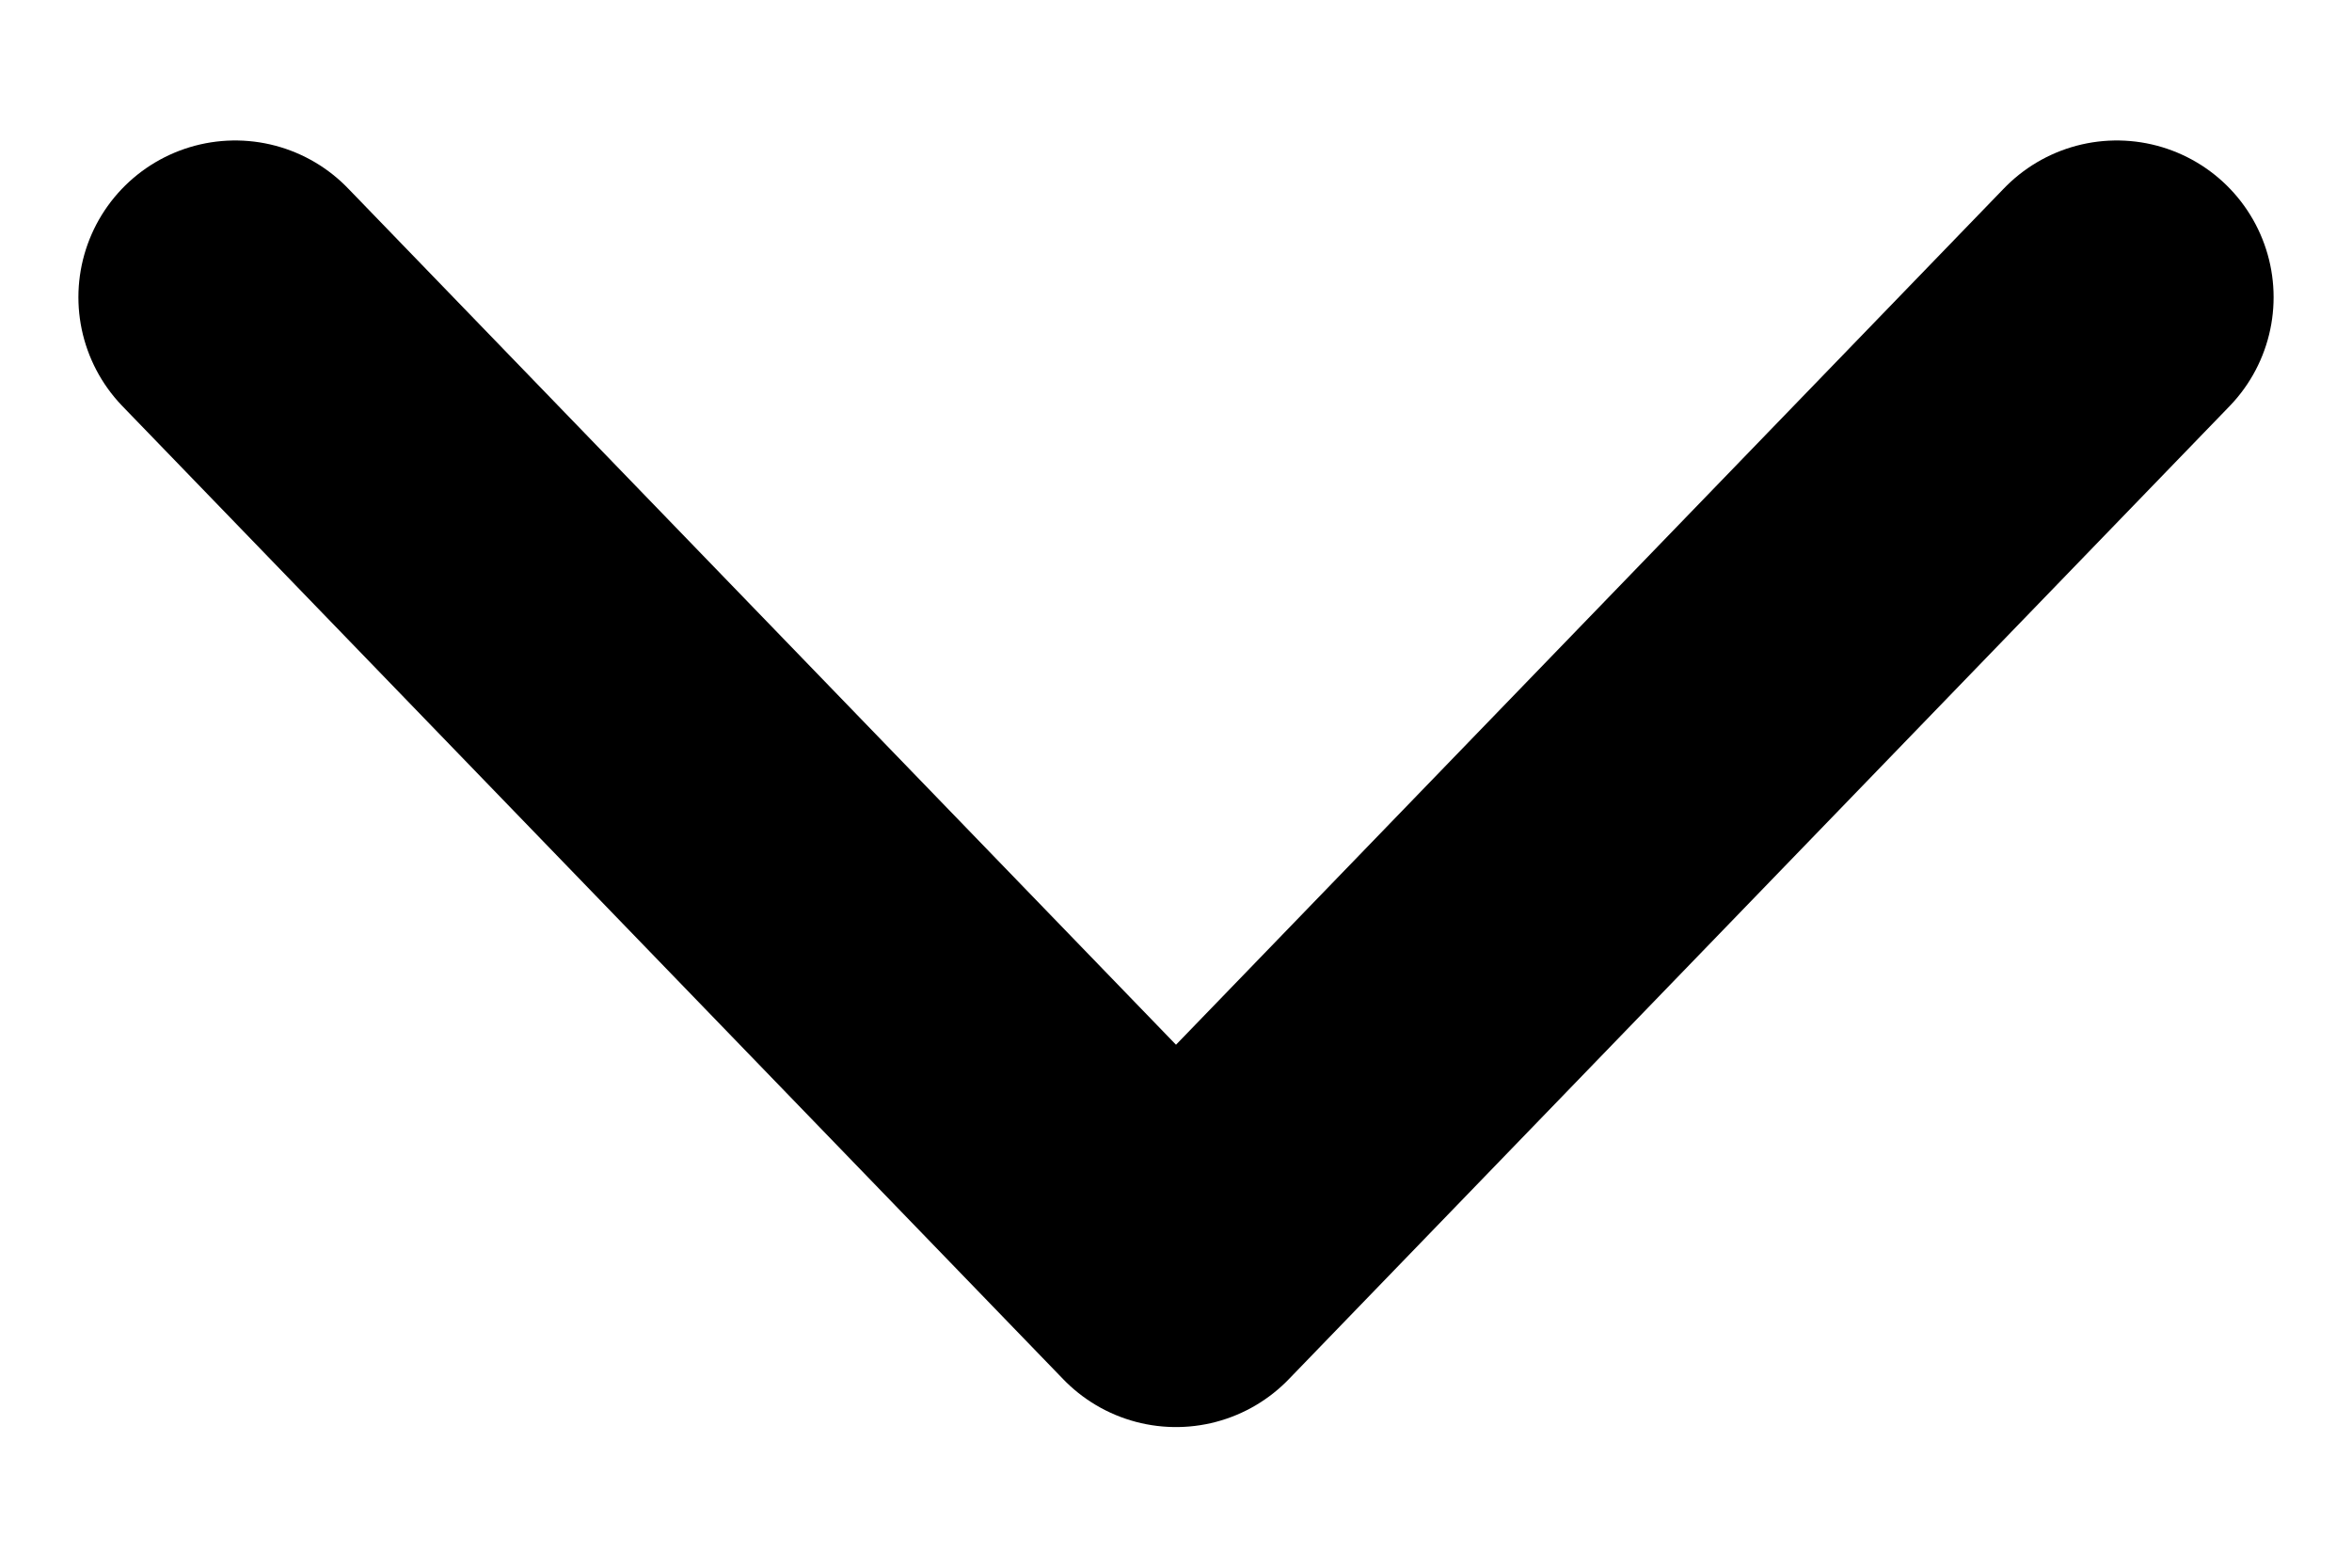 <svg width="15" height="10" viewBox="0 0 15 10" fill="none" xmlns="http://www.w3.org/2000/svg">
<path d="M13.5 1.896L7.5 8.103L1.5 1.896" stroke="black" stroke-width="2" stroke-miterlimit="10" stroke-linecap="round" stroke-linejoin="round"/>
</svg>
